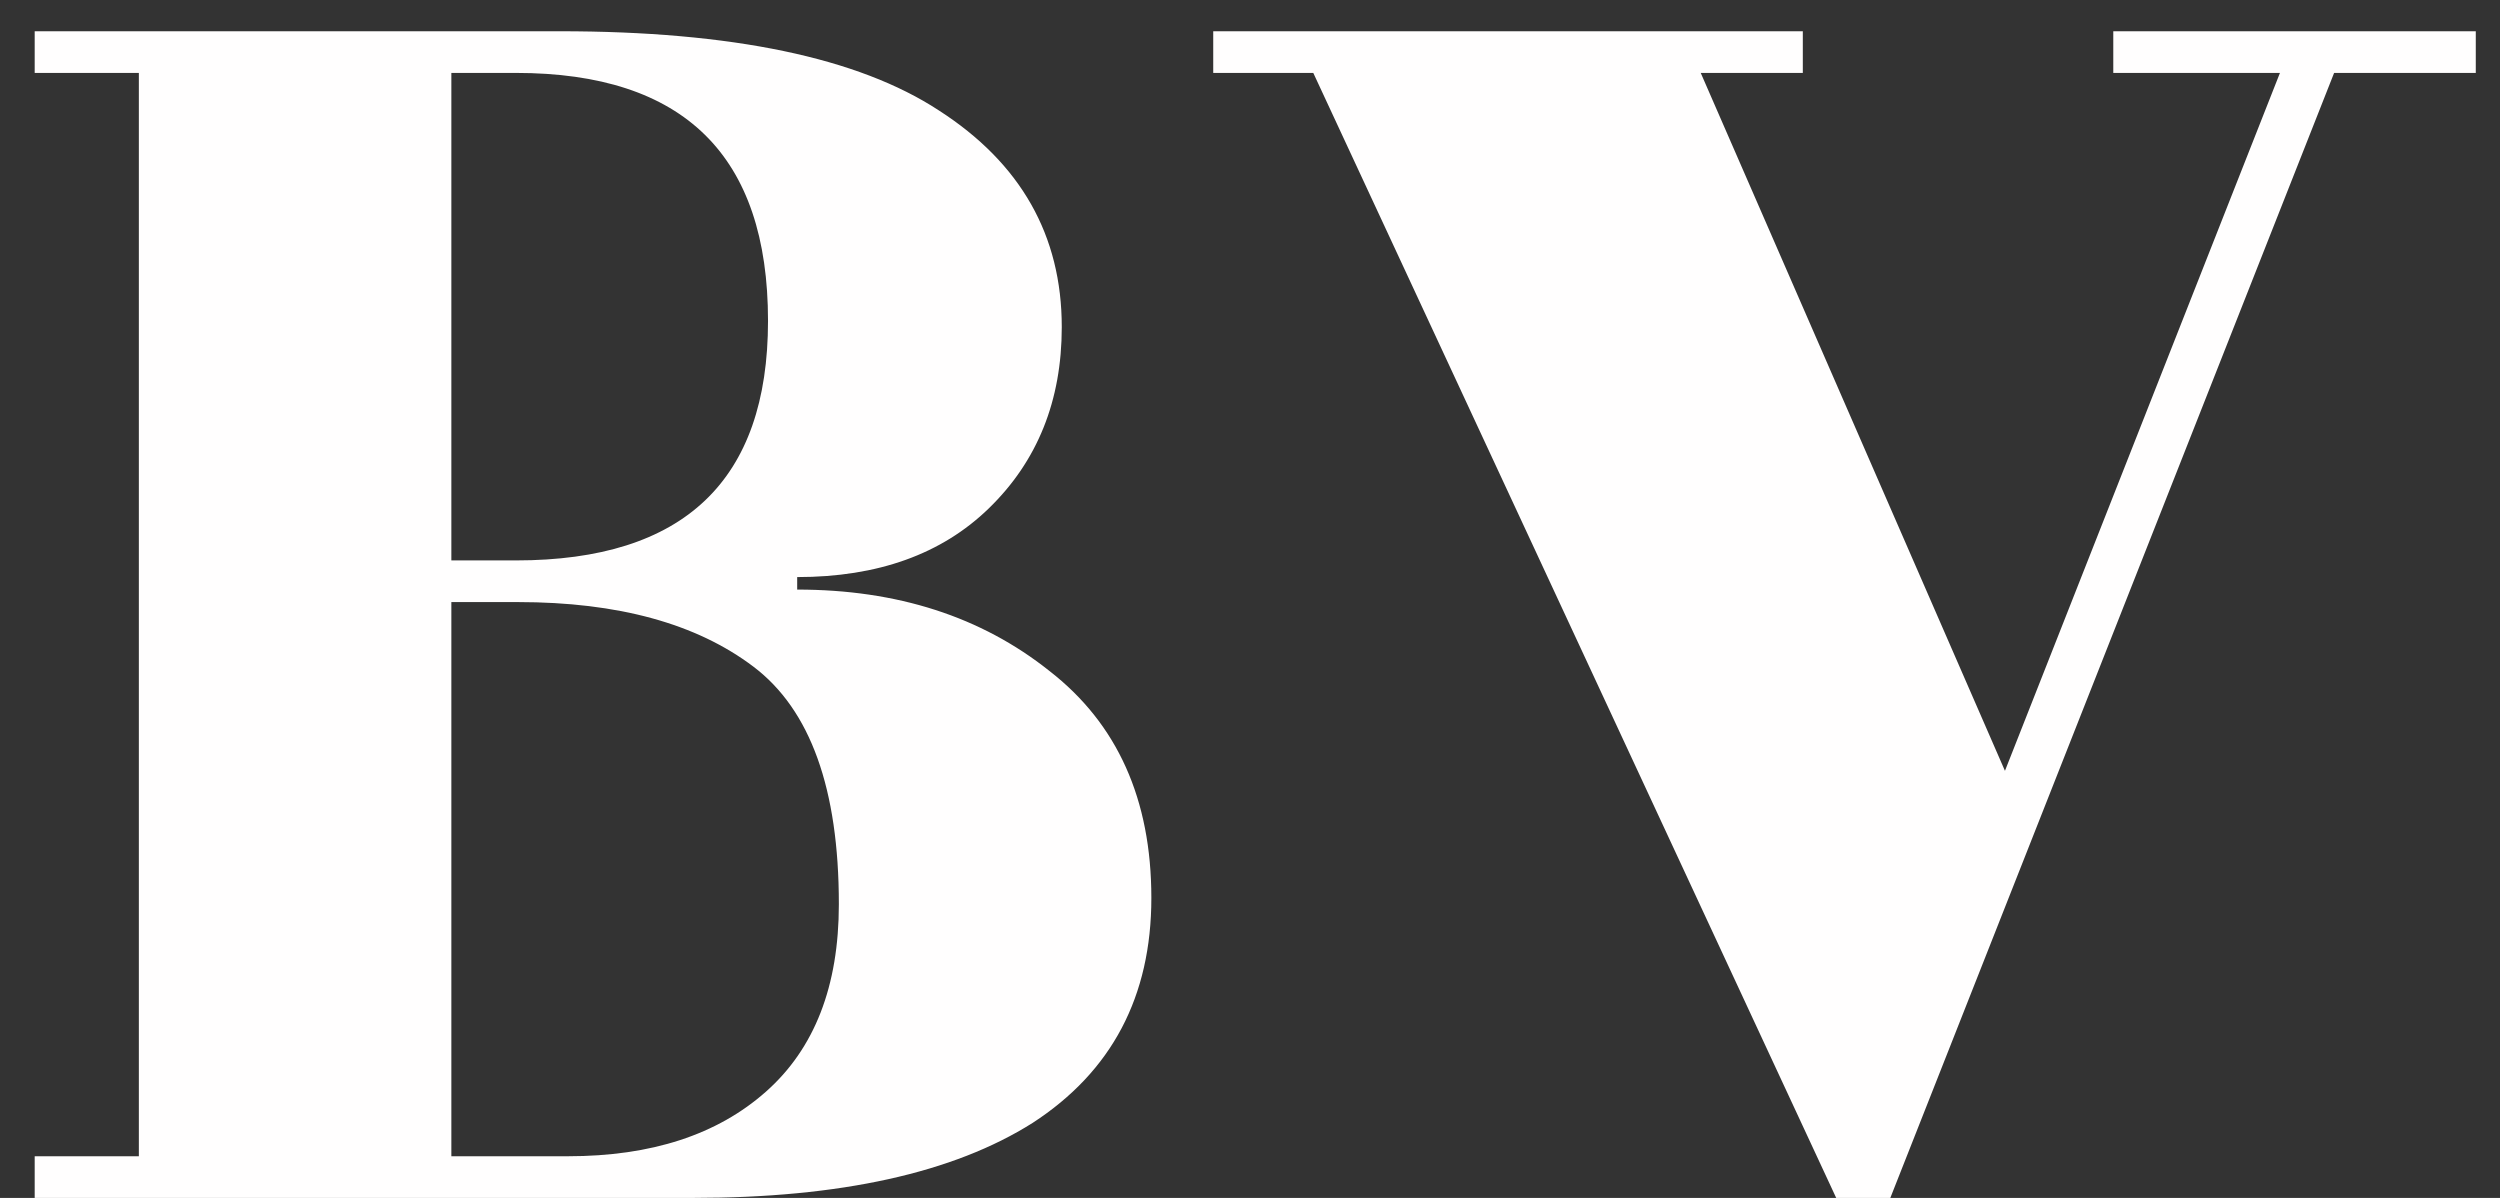 <svg width="48" height="23" viewBox="0 0 48 23" fill="none" xmlns="http://www.w3.org/2000/svg">
<rect x="0" y="0" width="48" height="23" fill="#333333" stroke="none"/>
<path d="M8.666 10.76H9.906C13.133 10.76 14.746 9.227 14.746 6.16C14.746 2.987 13.133 1.4 9.906 1.4H8.666V10.76ZM8.666 22.2H10.906C12.506 22.2 13.773 21.787 14.706 20.96C15.64 20.133 16.106 18.933 16.106 17.36C16.106 15.147 15.56 13.627 14.466 12.8C13.373 11.973 11.866 11.56 9.946 11.56H8.666V22.2ZM0.666 23V22.2H2.666V1.4H0.666V0.6H10.746C14.053 0.6 16.48 1.107 18.026 2.12C19.6 3.133 20.386 4.52 20.386 6.28C20.386 7.693 19.92 8.853 18.986 9.76C18.08 10.64 16.853 11.08 15.306 11.08V11.32C17.226 11.32 18.84 11.84 20.146 12.88C21.453 13.893 22.106 15.347 22.106 17.24C22.106 19.133 21.346 20.573 19.826 21.56C18.306 22.52 16.133 23 13.306 23H0.666ZM47.535 0.6V1.4H44.815L36.294 23H35.255L25.215 1.4H23.294V0.6H34.614V1.4H32.654L38.495 14.8L43.775 1.4H40.575V0.6H47.535Z" fill="#FFFEFE"/>
</svg>
